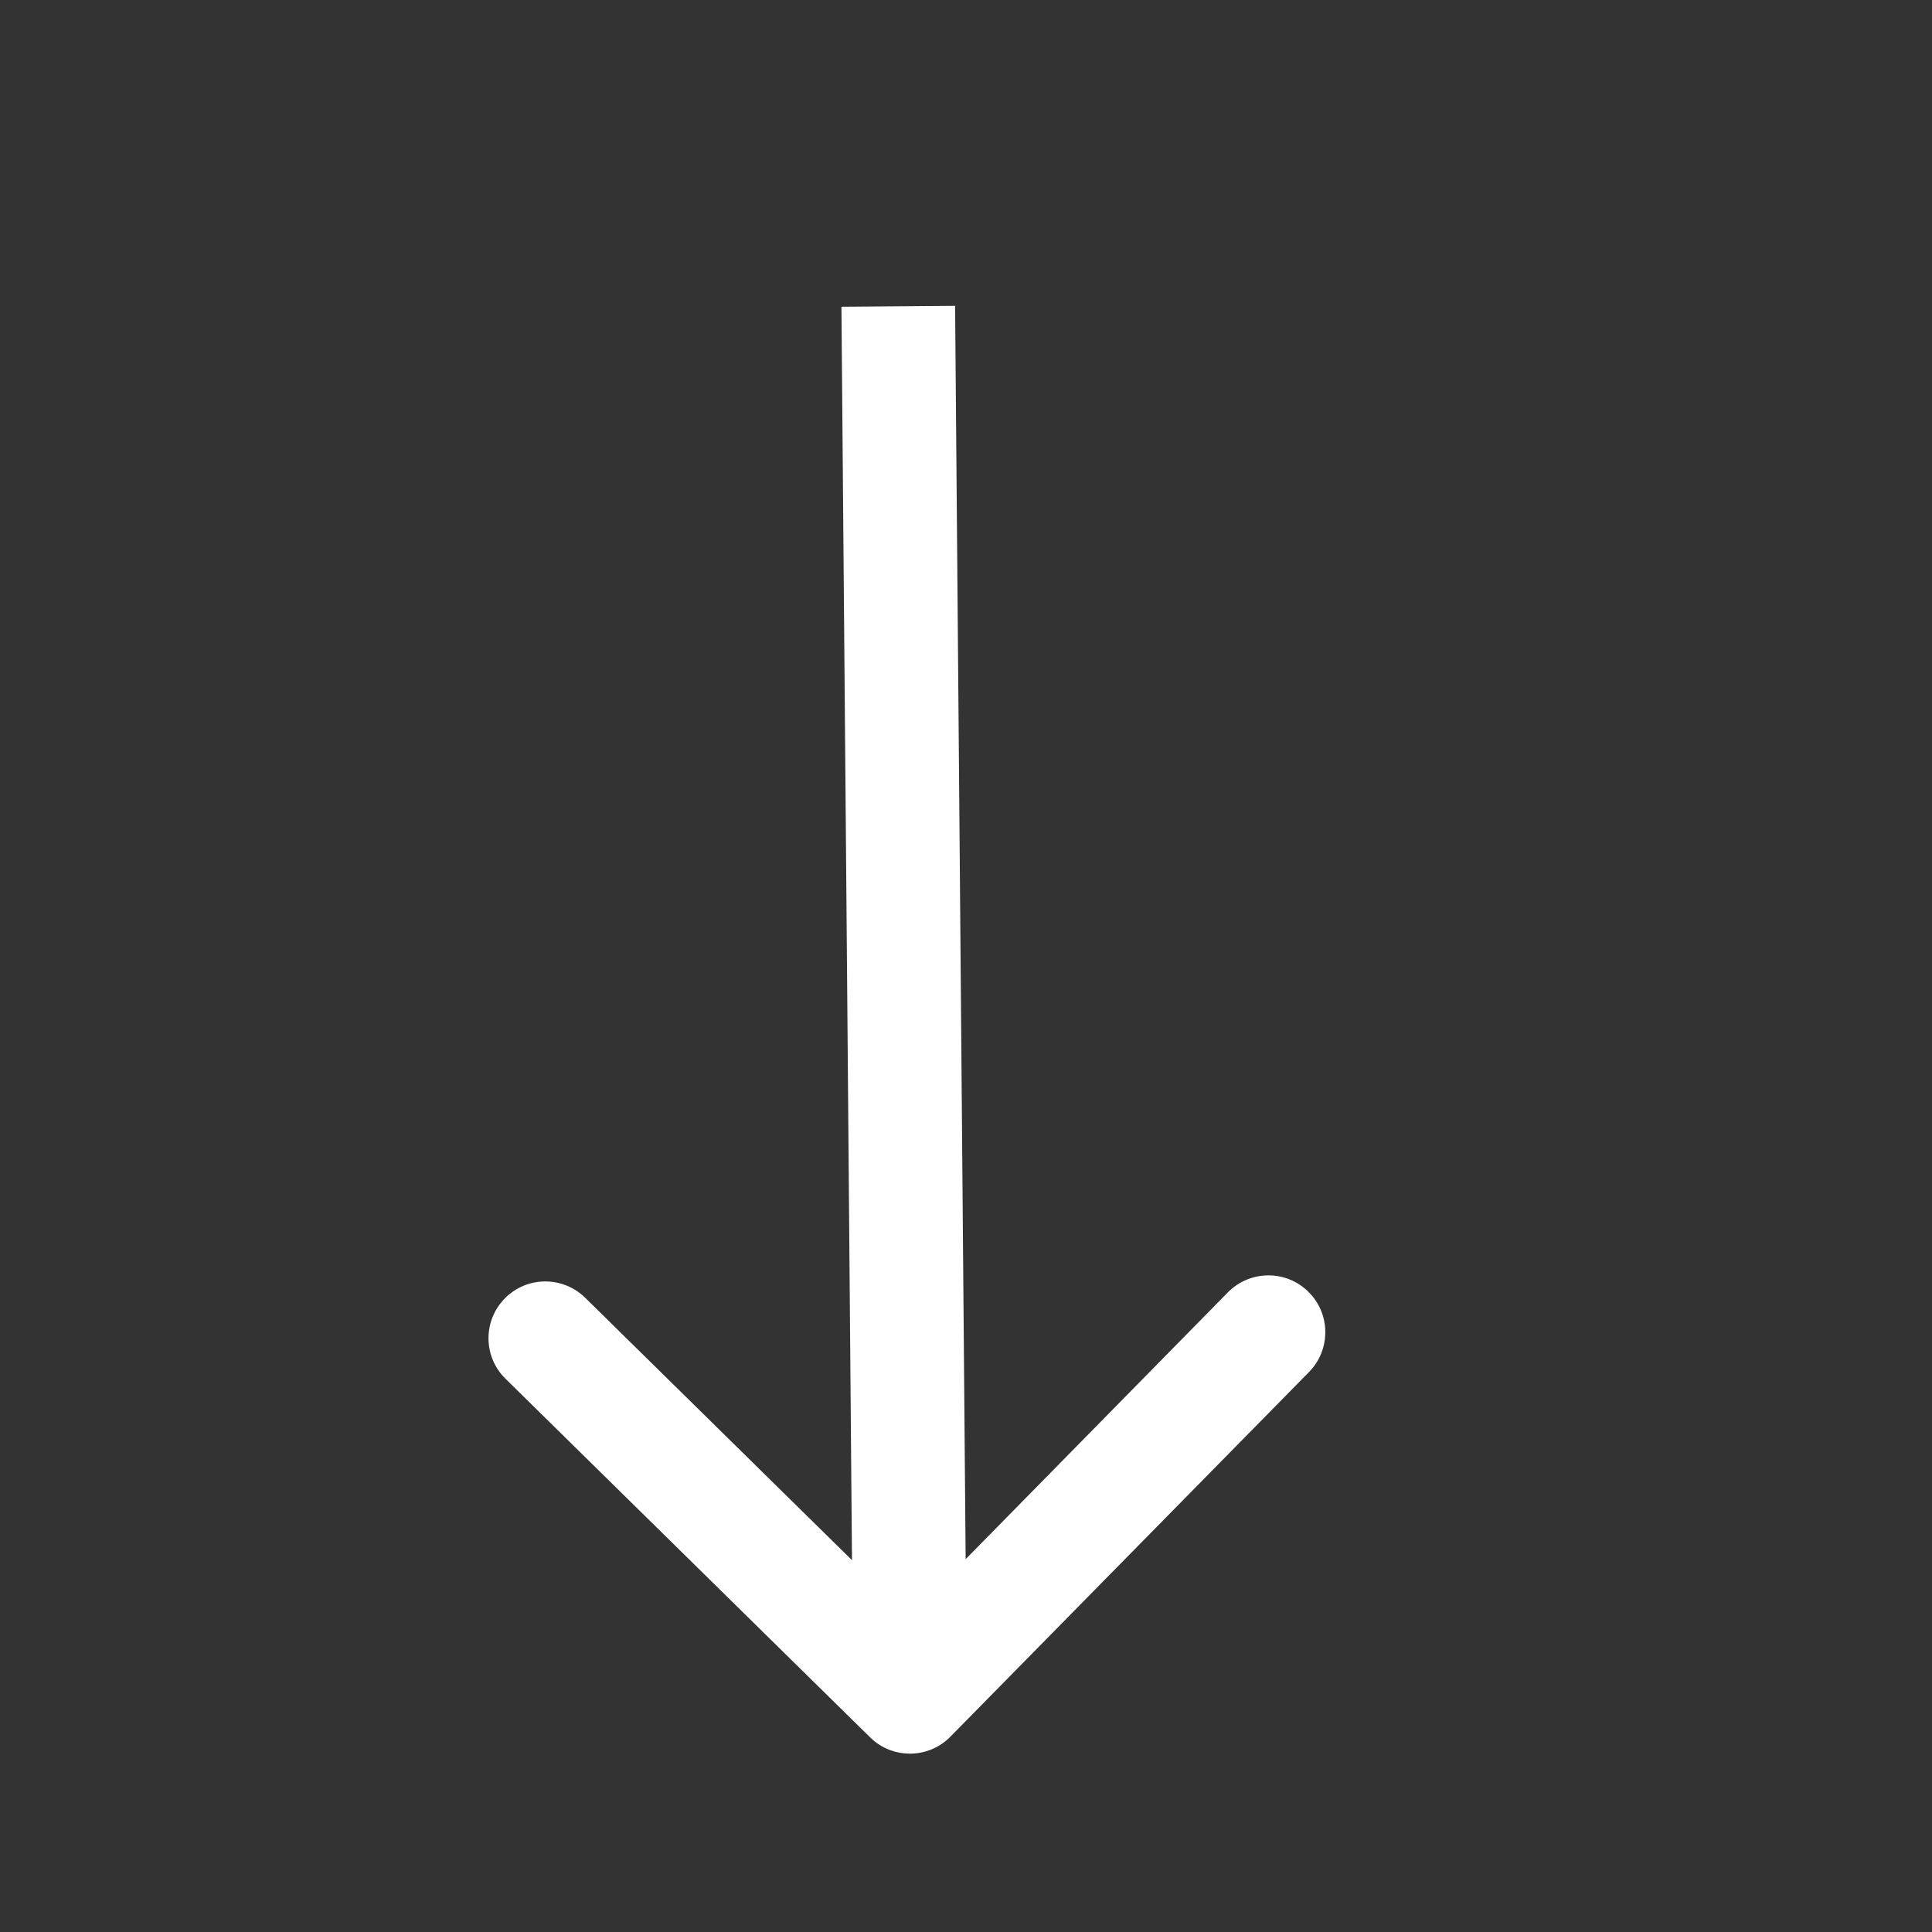 <svg width="17" height="17" viewBox="0 0 17 17" fill="none" xmlns="http://www.w3.org/2000/svg">
<rect x="0" y="0" width="17" height="17" fill="#333333" stroke="none"/>
<path d="M7.656 15.287C7.853 15.481 8.17 15.478 8.363 15.281L11.518 12.073C11.712 11.876 11.709 11.559 11.512 11.366C11.316 11.172 10.999 11.175 10.805 11.371L8.001 14.224L5.149 11.419C4.952 11.226 4.635 11.228 4.442 11.425C4.248 11.622 4.251 11.939 4.448 12.132L7.656 15.287ZM7.404 2.699L7.507 14.935L8.507 14.927L8.404 2.691L7.404 2.699Z" fill="white"/>
</svg>
